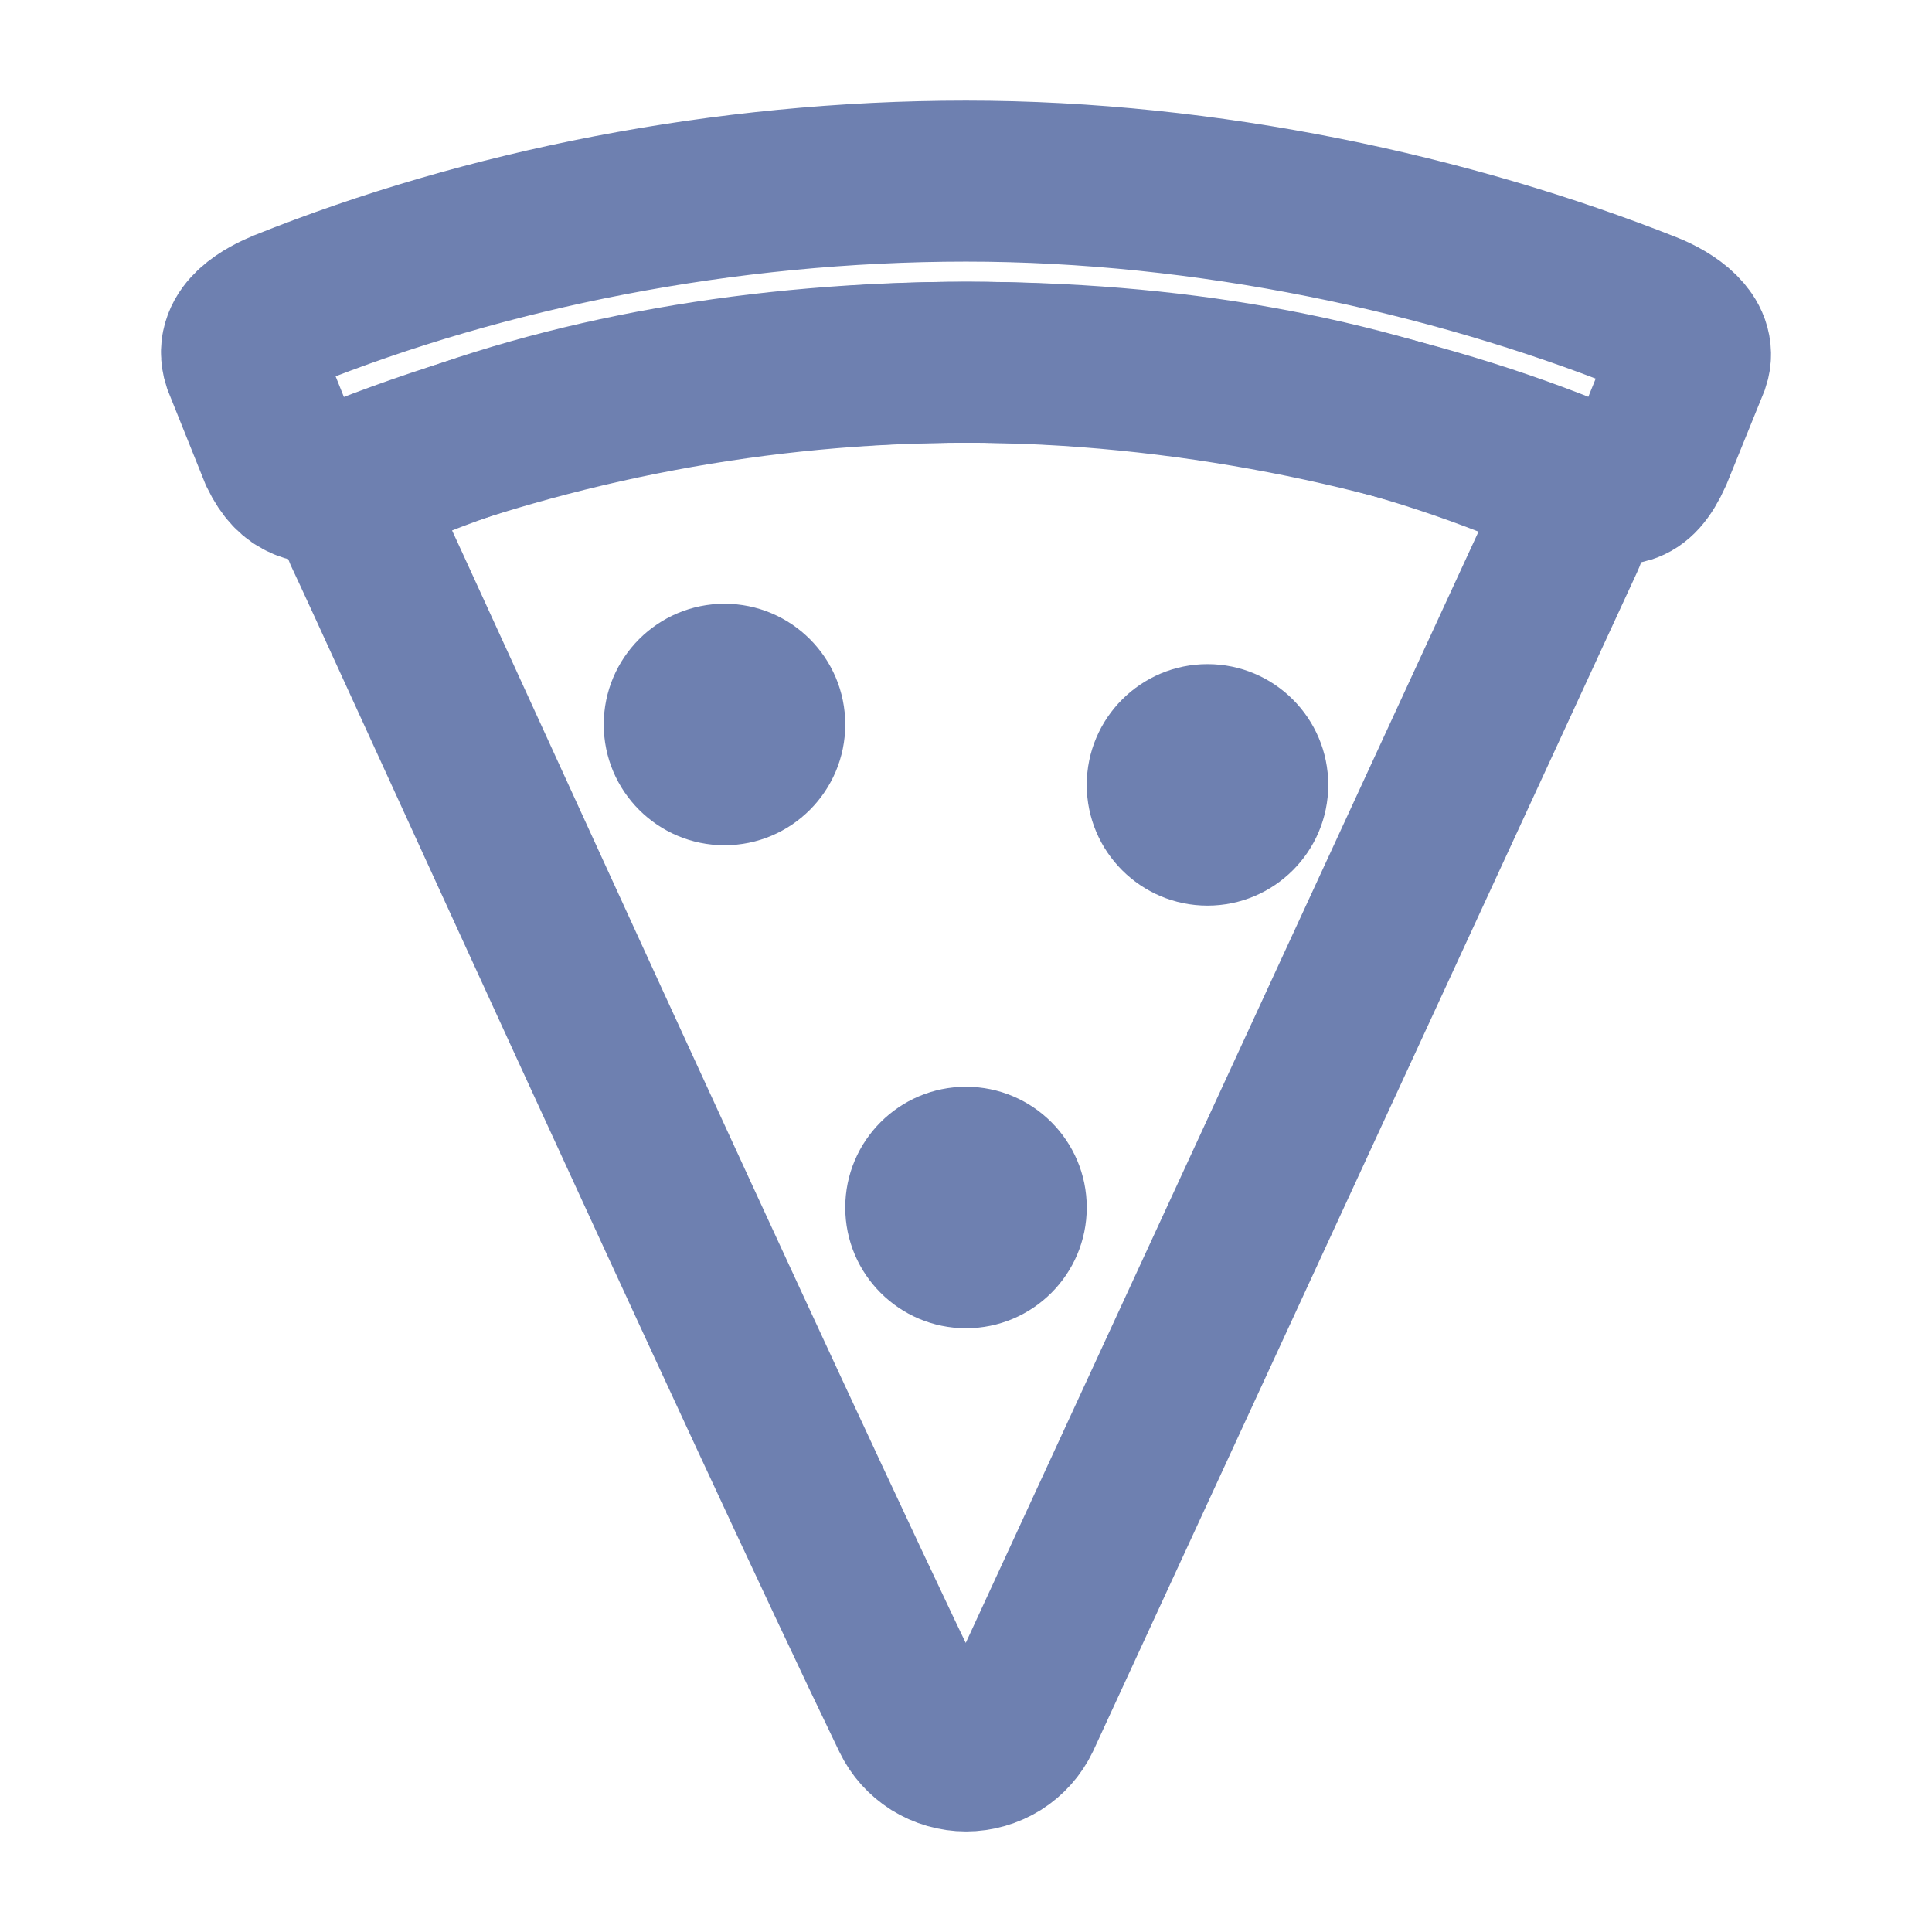 <svg width="24" height="24" viewBox="0 0 24 24" fill="none" xmlns="http://www.w3.org/2000/svg">
<path d="M18.973 5.769C16.799 4.883 14.517 4.5 12 4.5C9.483 4.5 7.027 4.922 5.02 5.751C4.642 5.905 4.305 6.173 4.548 6.665C4.746 7.065 9.516 17.578 11.328 21.328C11.389 21.455 11.485 21.562 11.604 21.637C11.723 21.711 11.86 21.751 12.001 21.751C12.142 21.751 12.279 21.711 12.399 21.637C12.518 21.562 12.613 21.455 12.674 21.328L19.427 6.693C19.576 6.369 19.469 5.971 18.973 5.769V5.769Z" stroke="#6E80B0" stroke-width="2" stroke-miterlimit="10"/>
<path d="M20.455 3.876C18.015 2.91 15.008 2.25 12 2.25C8.992 2.25 6.03 2.849 3.538 3.848C3.318 3.938 2.906 4.145 3.019 4.494L3.473 5.625C3.66 6.009 3.879 6.009 4.179 6.009C4.263 6.009 4.38 5.963 4.52 5.907C6.905 4.981 9.441 4.504 12 4.5C14.661 4.5 17.386 5.062 19.481 5.906C19.649 5.972 19.743 6.008 19.823 6.008C20.131 6.008 20.309 6.111 20.526 5.629L20.984 4.5C21.078 4.219 20.75 3.993 20.455 3.876Z" stroke="#6E80B0" stroke-width="2" stroke-miterlimit="10"/>
<path d="M9 10.5C9.828 10.5 10.5 9.828 10.5 9C10.5 8.172 9.828 7.5 9 7.5C8.172 7.5 7.5 8.172 7.5 9C7.5 9.828 8.172 10.5 9 10.5Z" fill="#6E80B0"/>
<path d="M15 11.25C15.828 11.25 16.5 10.578 16.5 9.75C16.5 8.922 15.828 8.25 15 8.25C14.172 8.25 13.5 8.922 13.5 9.75C13.5 10.578 14.172 11.25 15 11.25Z" fill="#6E80B0"/>
<path d="M12 16.5C12.828 16.5 13.5 15.828 13.5 15C13.5 14.172 12.828 13.5 12 13.5C11.172 13.5 10.5 14.172 10.5 15C10.5 15.828 11.172 16.5 12 16.5Z" fill="#6E80B0"/>
</svg>
